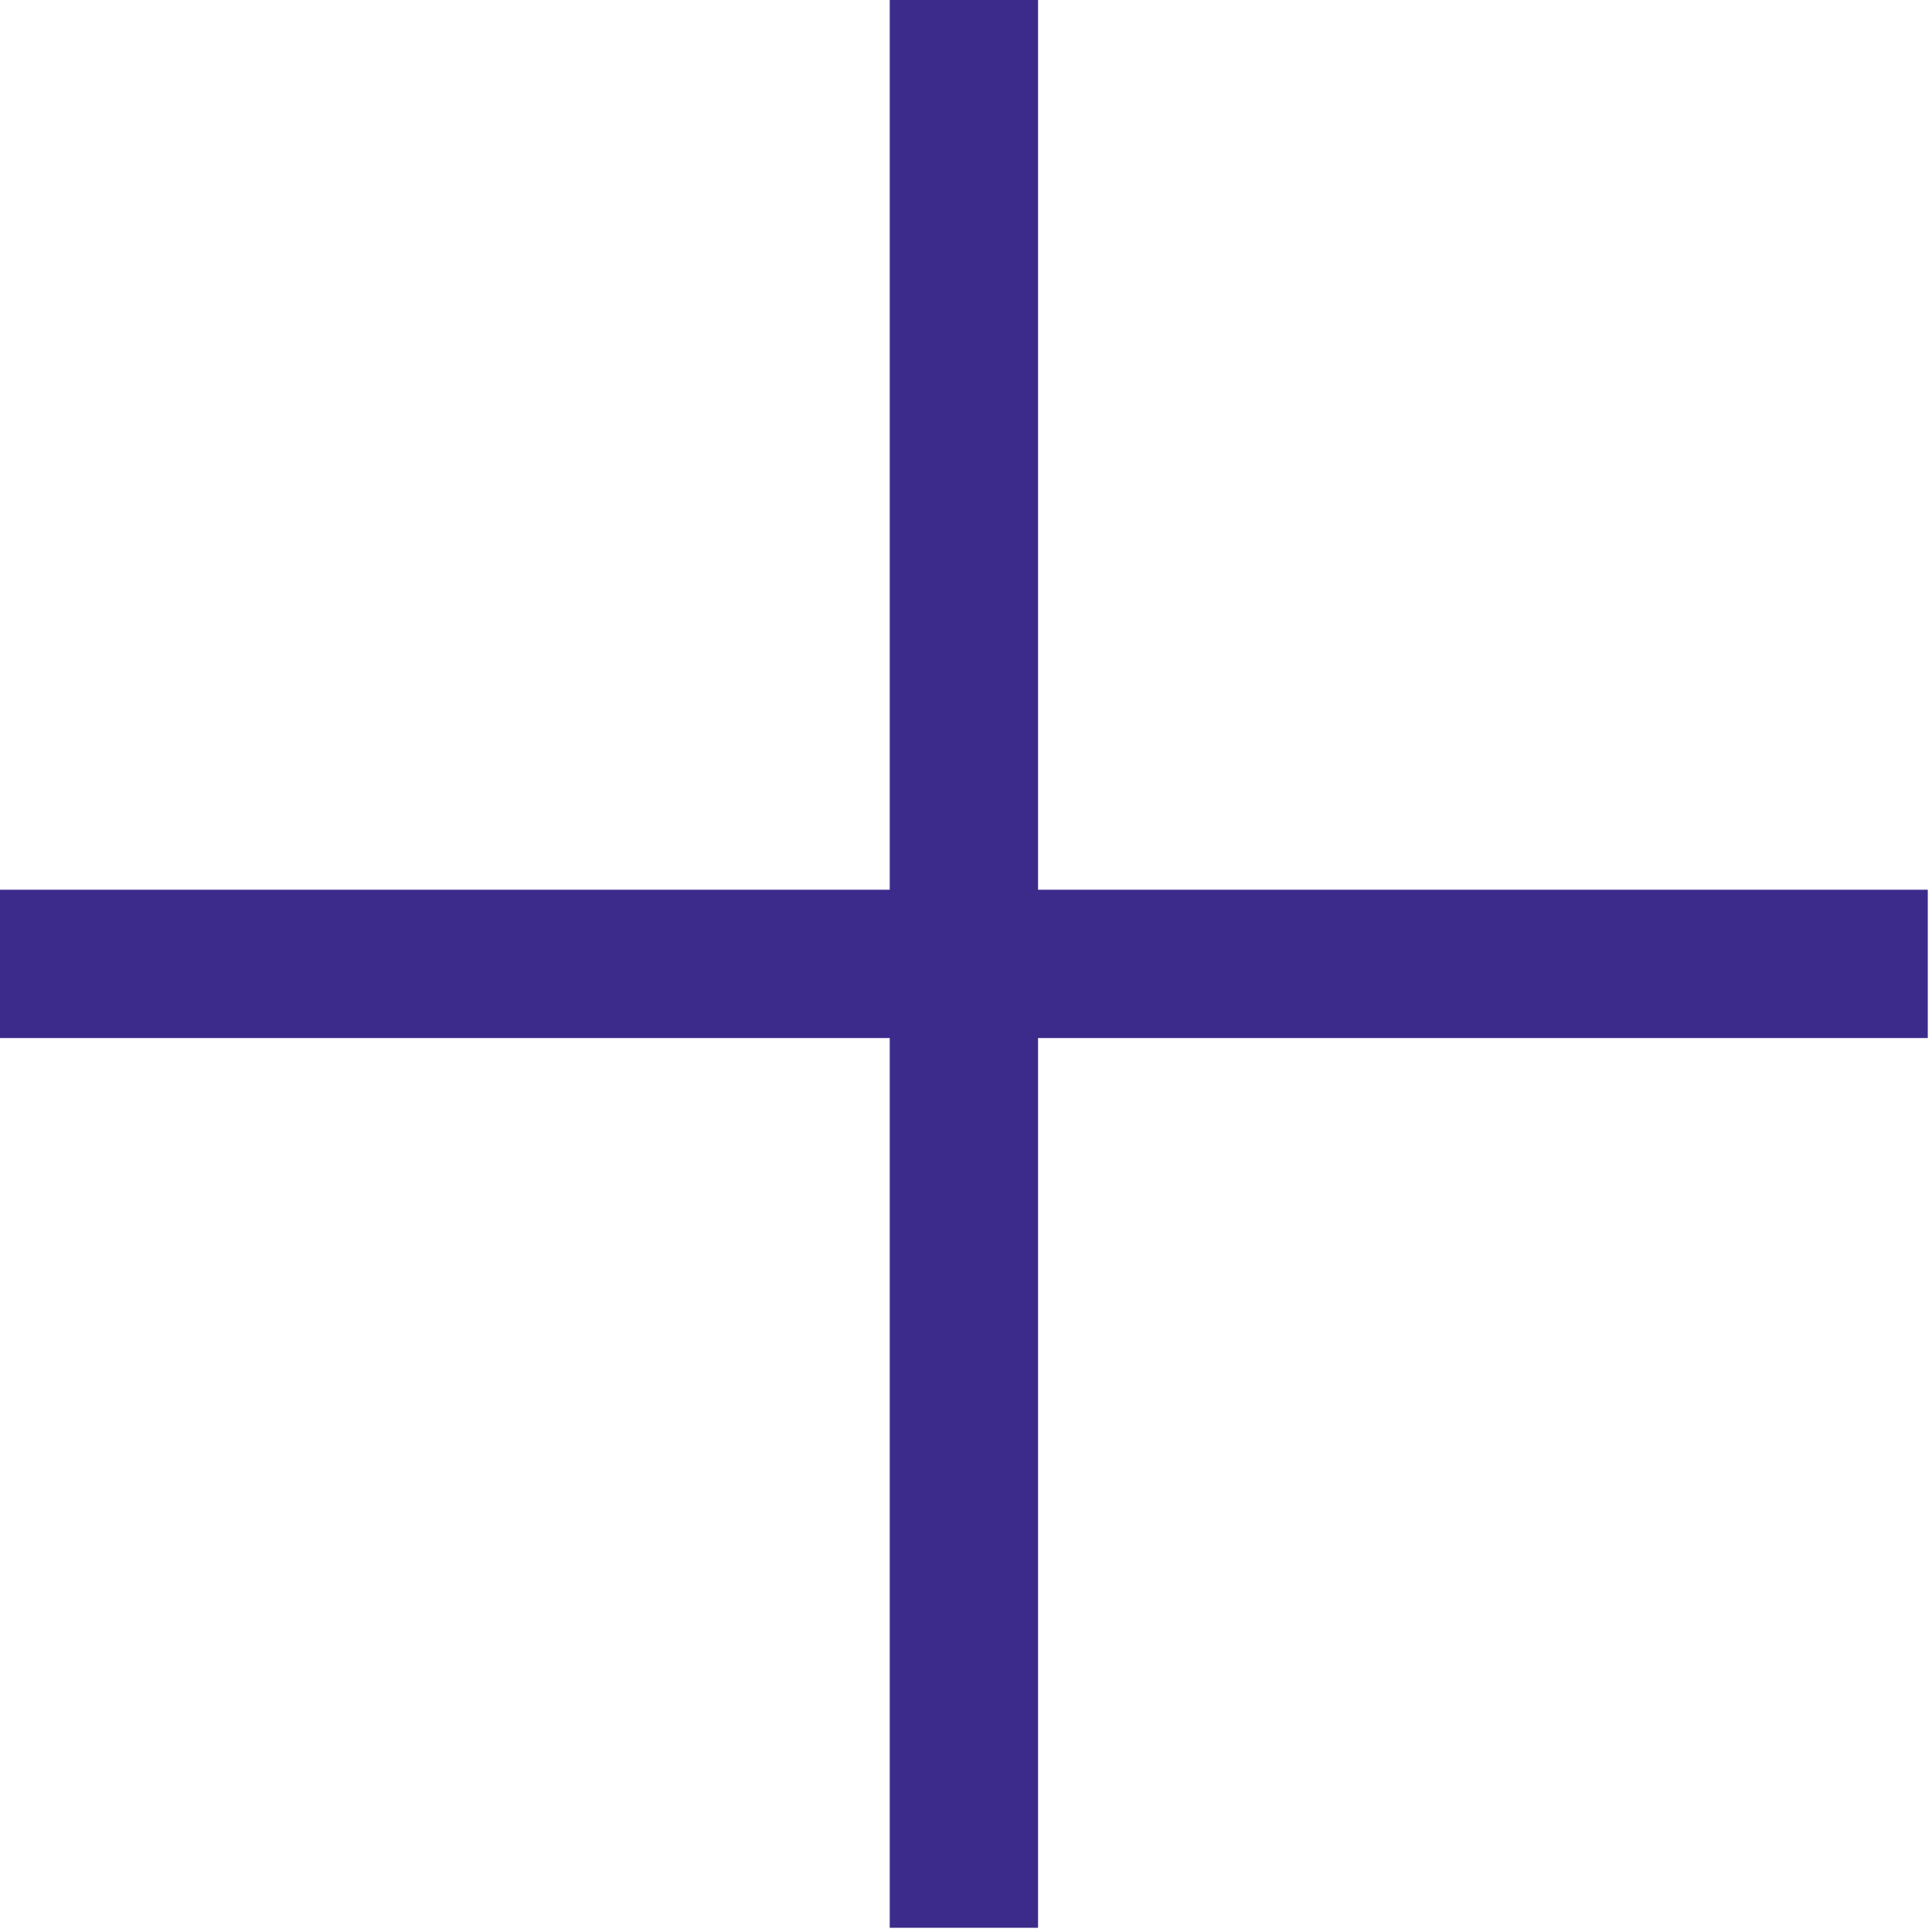 <svg width="38" height="38" viewBox="0 0 38 38" fill="none" xmlns="http://www.w3.org/2000/svg">
<path d="M0 20.417V17.5H17.5V0H20.417V17.5H37.917V20.417H20.417V37.917H17.5V20.417H0Z" fill="#3C2B8B"/>
</svg>

